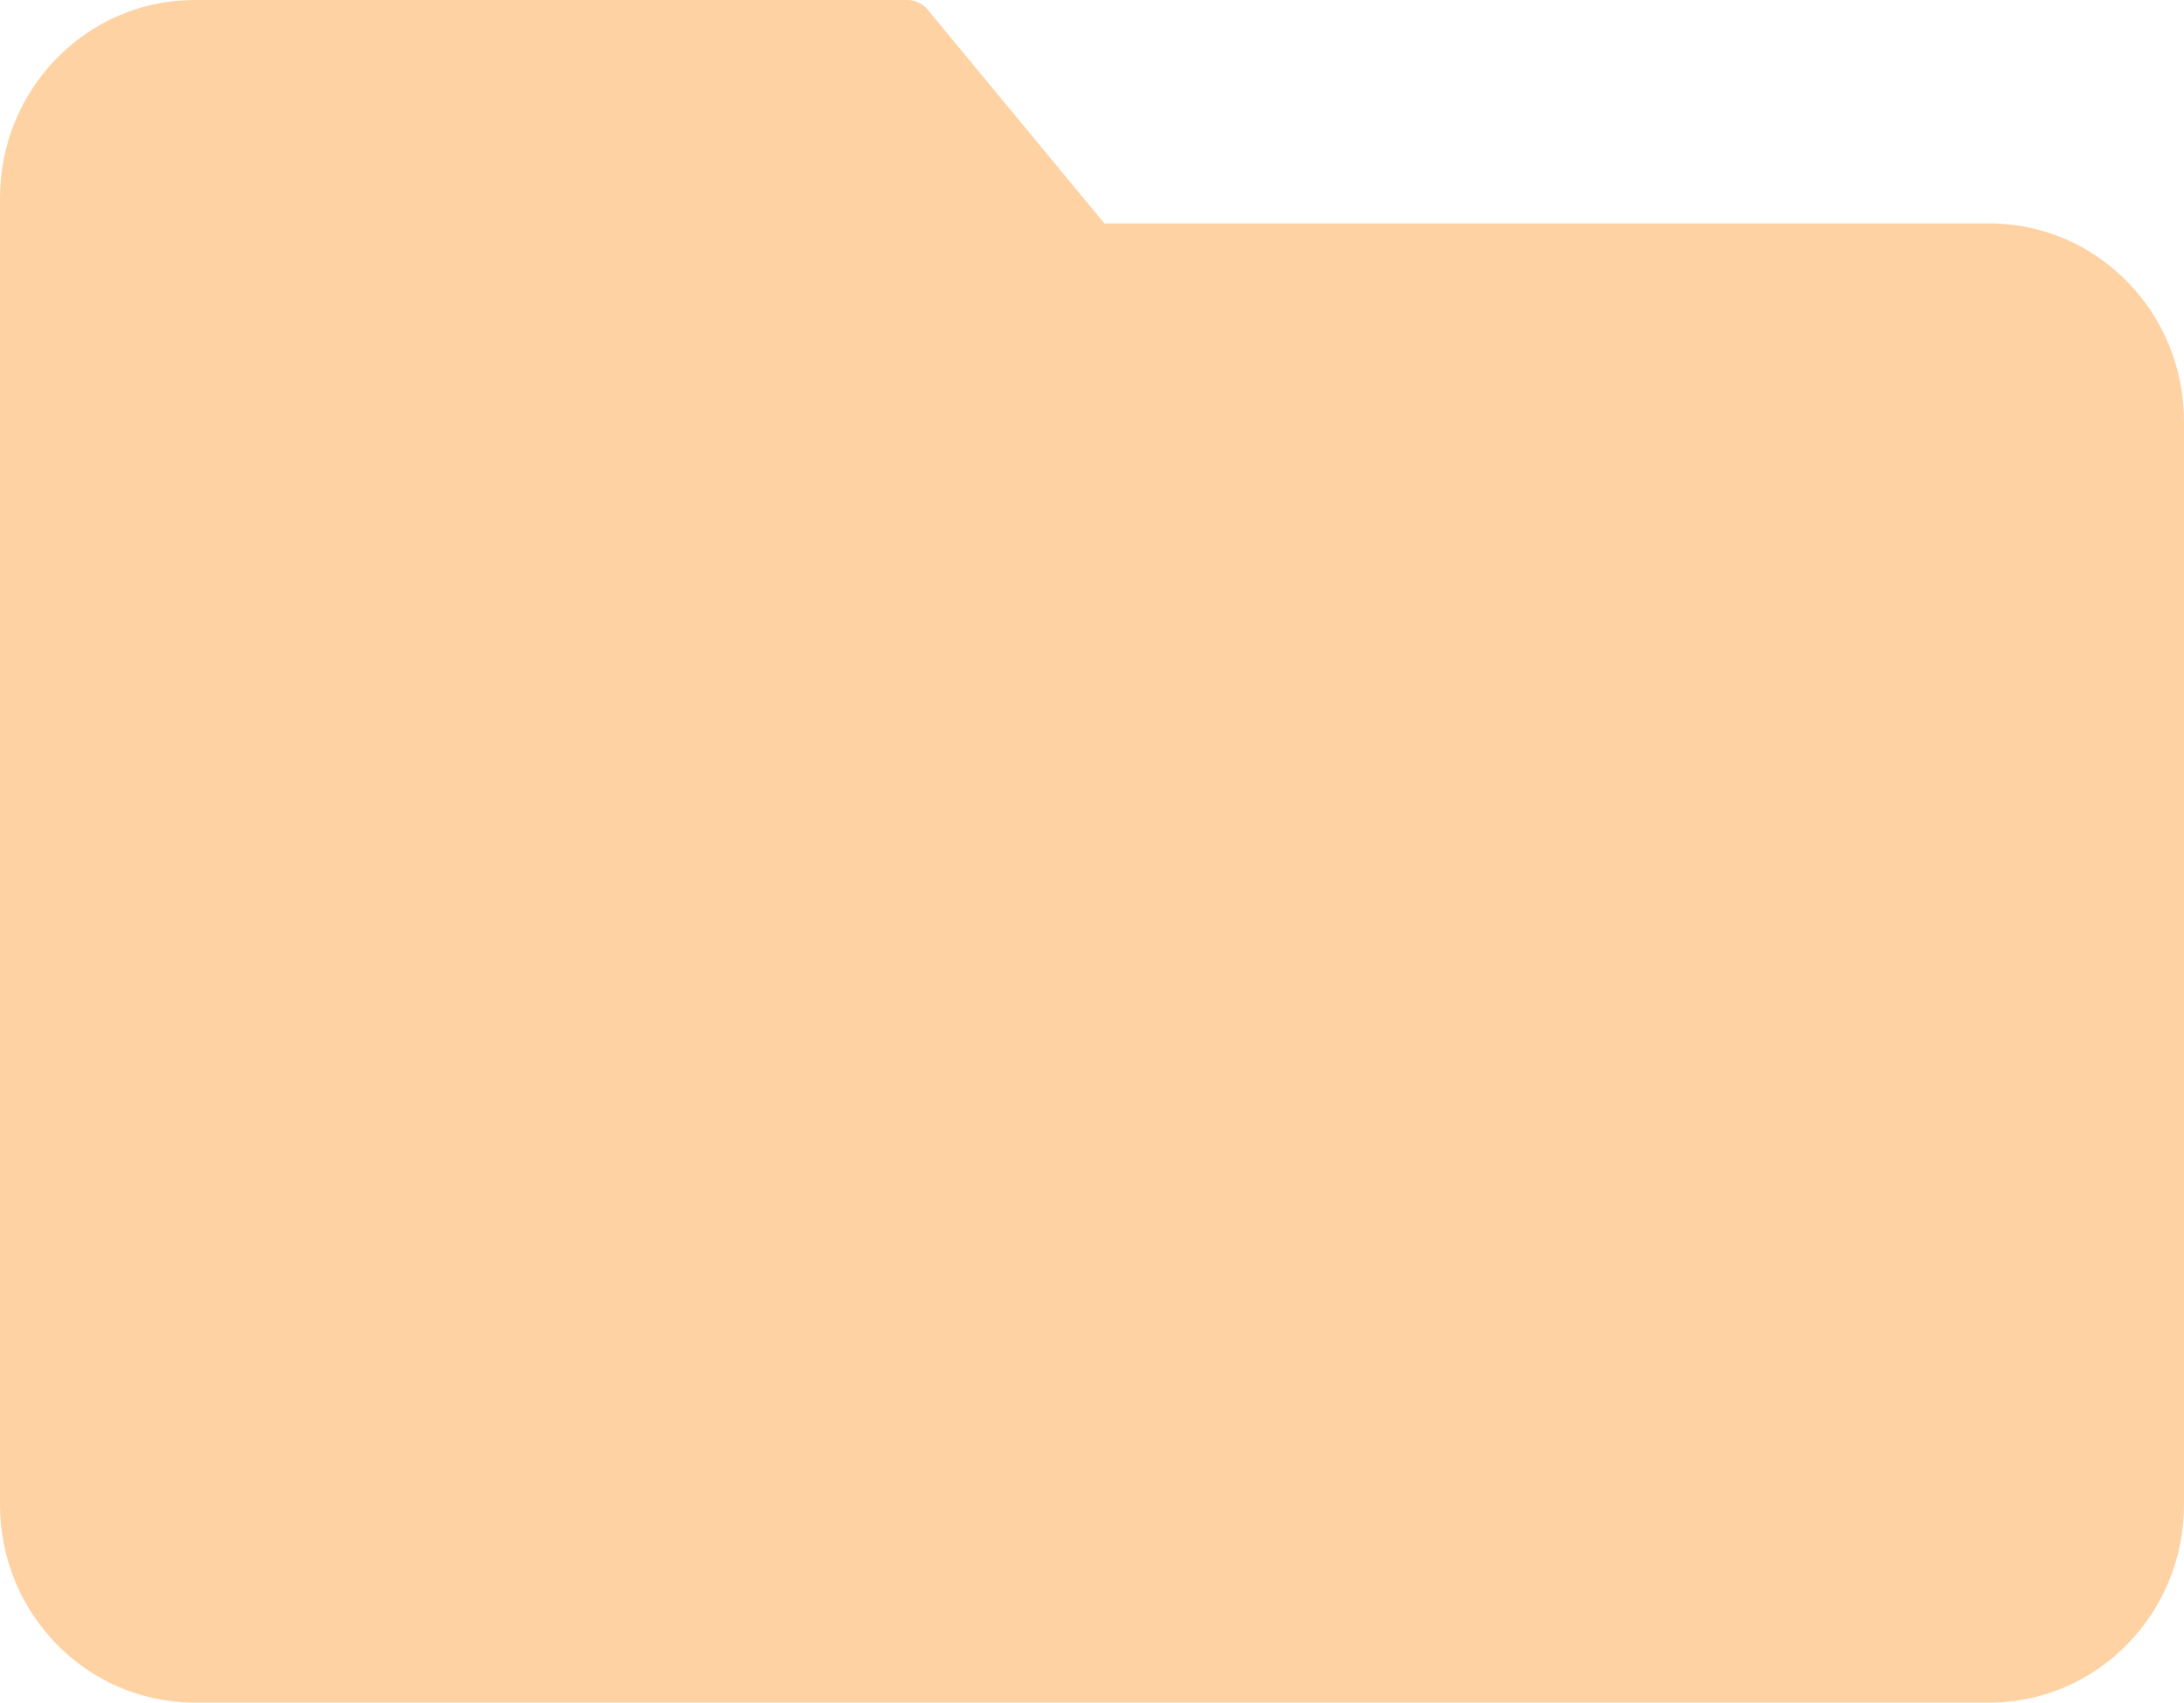 <svg width="68" height="53" viewBox="0 0 68 53" fill="none" xmlns="http://www.w3.org/2000/svg">
<path d="M62 6.955H34.387L28.887 0.305C28.723 0.105 28.477 -0.008 28.22 0H6C2.674 0.034 -0.004 2.787 4.11044e-06 6.169V46.839C-0 50.218 2.677 52.967 6 53H62C65.323 52.967 68 50.218 68 46.839V13.116C68 9.737 65.323 6.989 62 6.955Z" fill="#FFD2A4"/>
</svg>

